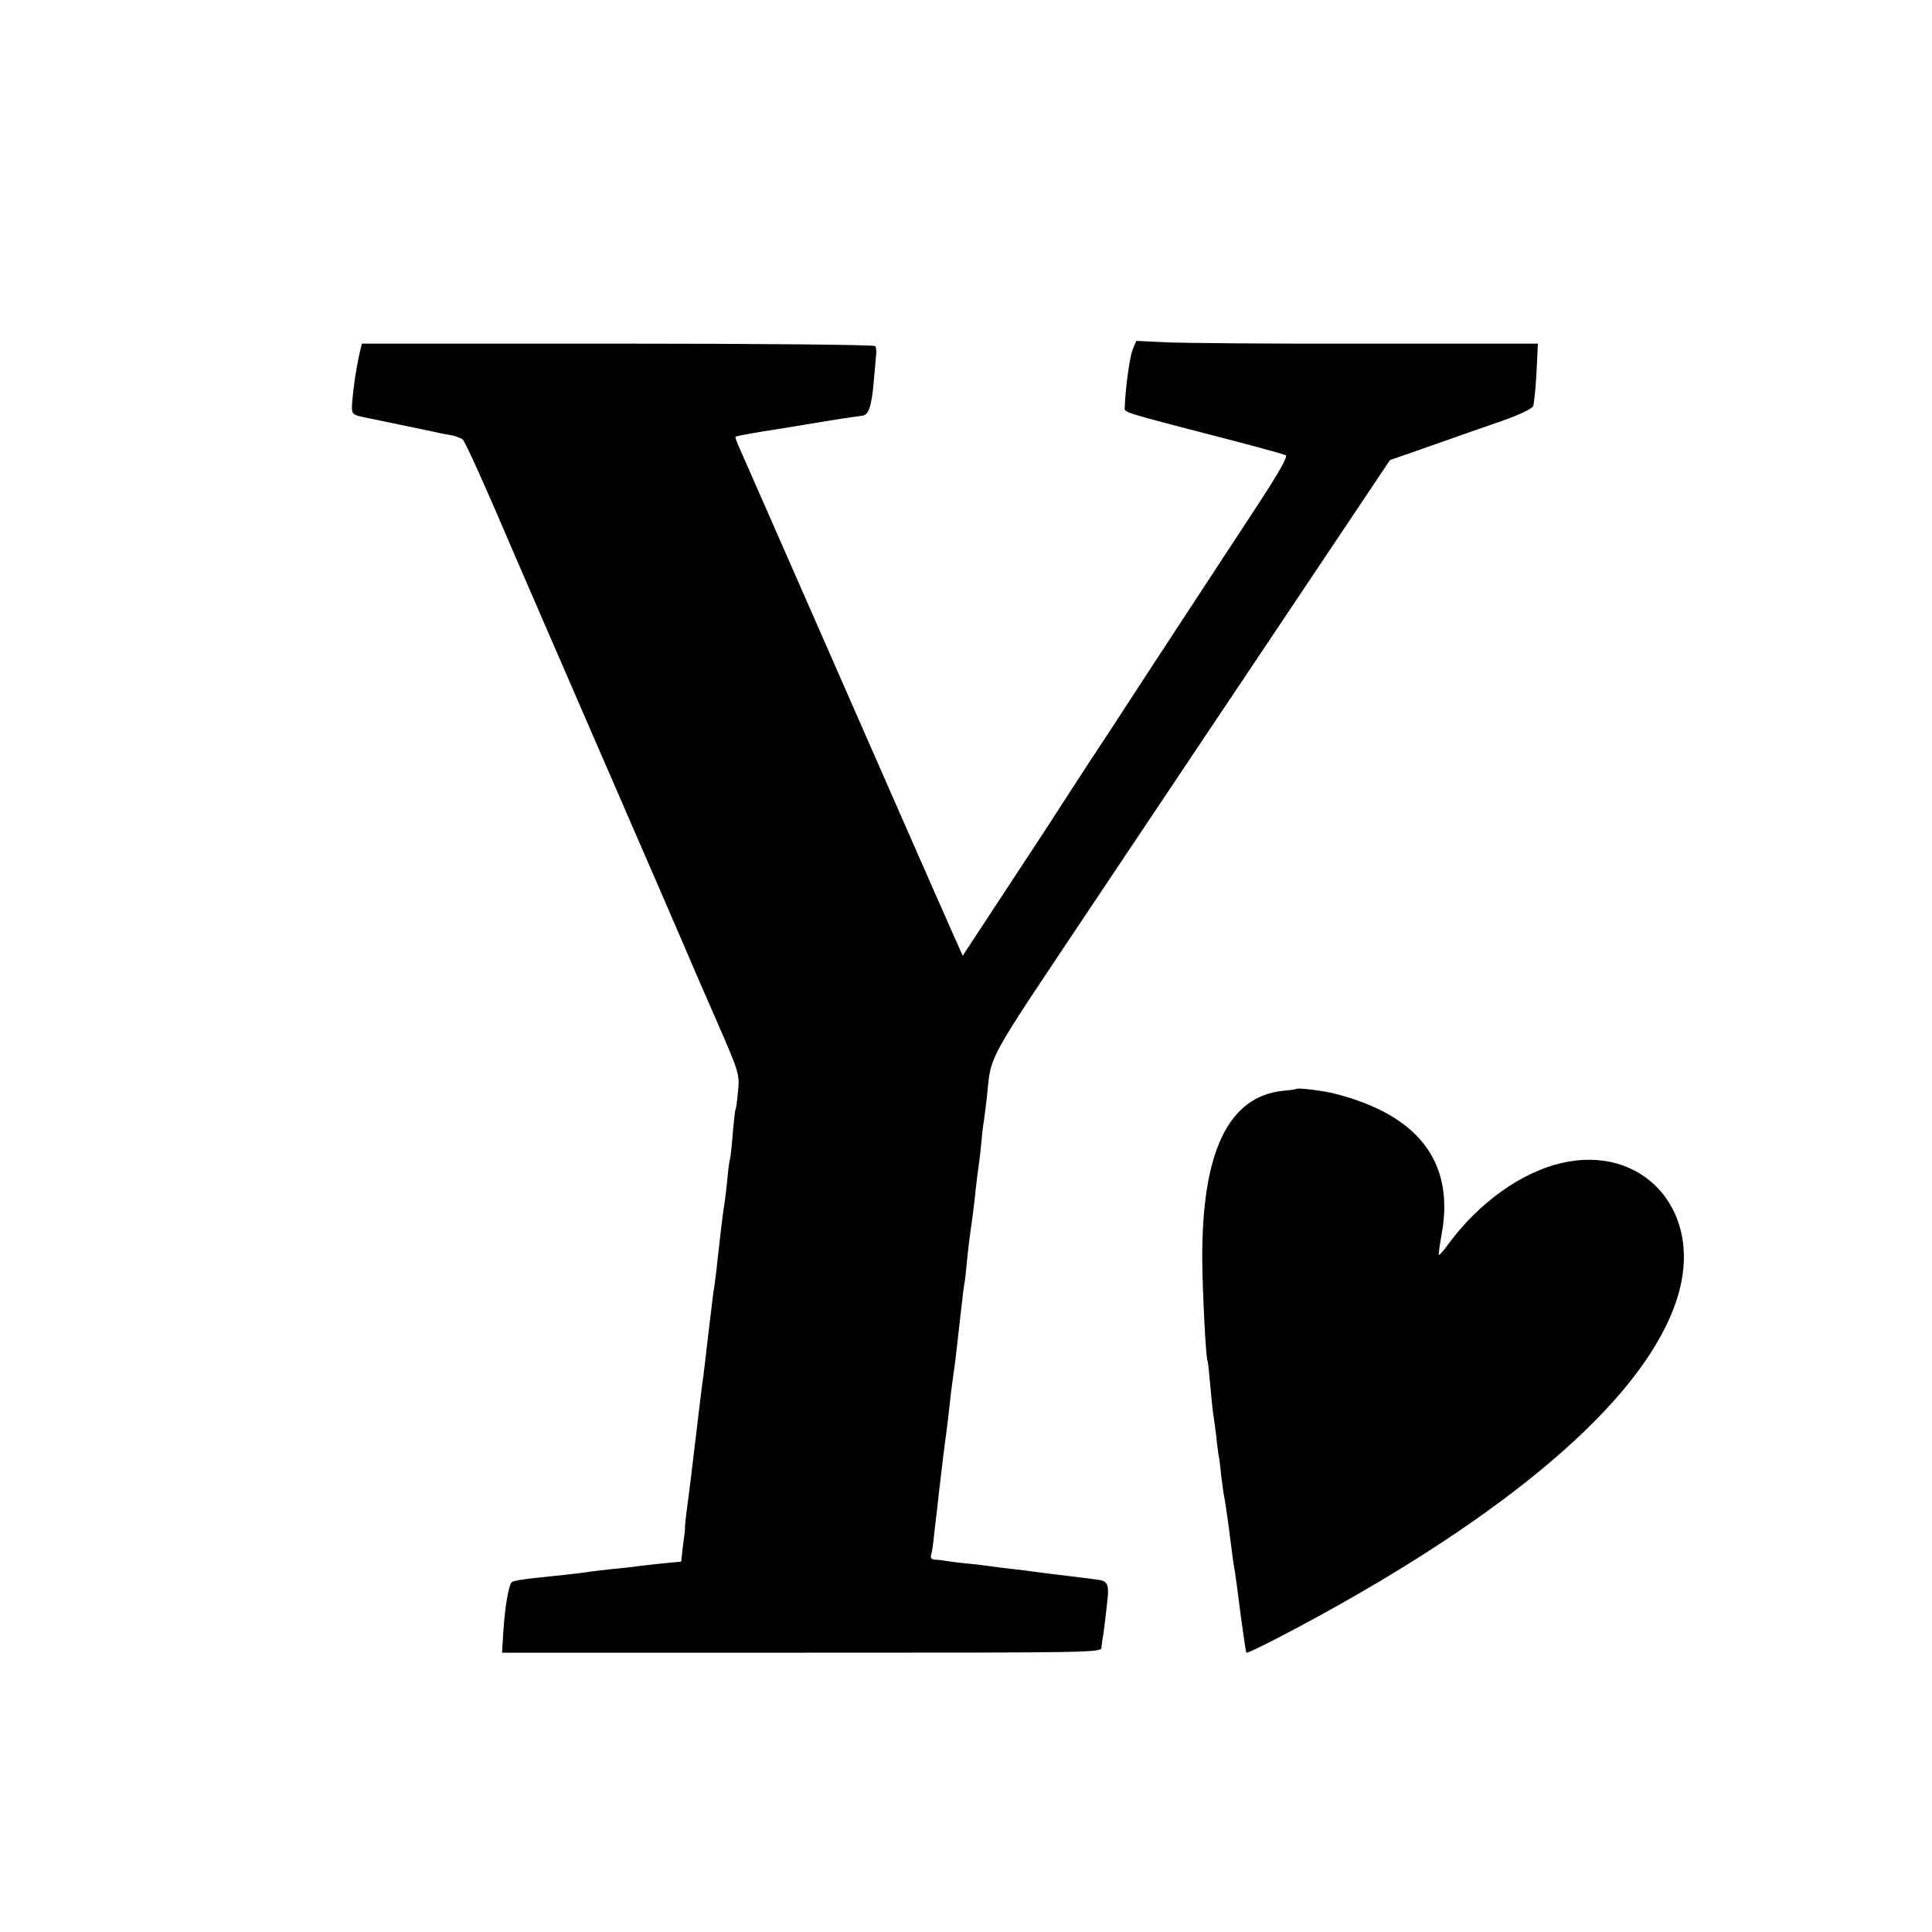 <?xml version="1.0" standalone="no"?>
<!DOCTYPE svg PUBLIC "-//W3C//DTD SVG 20010904//EN"
 "http://www.w3.org/TR/2001/REC-SVG-20010904/DTD/svg10.dtd">
<svg version="1.0" xmlns="http://www.w3.org/2000/svg"
 width="700pt" height="700pt" viewBox="0 0 700 700"
 preserveAspectRatio="xMidYMid meet">
<g transform="translate(0,700) scale(0.1,-0.1)"
fill="#000000" stroke="none">
<path d="M4104 5734 c-11 -26 -27 -144 -29 -214 0 -15 4 -16 410 -121 88 -23
166 -45 173 -48 9 -5 -22 -59 -100 -179 -129 -196 -281 -429 -422 -644 -53
-82 -139 -214 -193 -295 -53 -82 -121 -186 -151 -233 -31 -47 -111 -170 -180
-274 l-124 -189 -18 41 c-10 22 -25 55 -33 74 -8 18 -30 69 -50 113 -19 44
-151 343 -292 665 -322 734 -393 895 -415 945 -10 22 -17 41 -15 43 2 2 72 15
157 28 84 14 164 27 177 29 22 4 76 12 126 19 23 3 33 35 41 126 3 36 7 77 8
91 2 15 1 30 -3 35 -3 5 -408 9 -933 9 l-927 0 -11 -47 c-11 -55 -19 -106 -24
-165 -3 -45 -2 -46 54 -57 49 -10 225 -47 245 -51 11 -3 36 -8 55 -11 19 -3
40 -11 47 -17 10 -10 86 -179 183 -407 15 -36 155 -357 310 -715 155 -357 295
-679 310 -715 15 -36 66 -154 114 -263 85 -195 86 -199 80 -260 -3 -34 -7 -64
-9 -67 -2 -3 -6 -41 -10 -85 -3 -44 -8 -87 -10 -95 -3 -8 -7 -42 -10 -75 -3
-33 -8 -71 -10 -85 -3 -14 -7 -50 -11 -80 -3 -30 -8 -66 -9 -80 -2 -14 -6 -50
-9 -80 -4 -30 -8 -66 -11 -80 -3 -23 -8 -64 -20 -165 -10 -86 -15 -131 -20
-165 -6 -46 -12 -96 -25 -205 -16 -136 -21 -174 -30 -244 -5 -35 -8 -67 -8
-70 1 -3 -2 -34 -7 -67 l-7 -62 -72 -7 c-39 -4 -79 -9 -89 -10 -10 -2 -46 -6
-80 -9 -34 -4 -73 -8 -87 -10 -14 -3 -52 -7 -85 -11 -166 -17 -195 -21 -202
-29 -10 -10 -24 -92 -29 -173 l-5 -81 1085 0 c1062 0 1086 0 1087 19 1 10 2
22 3 27 3 10 15 107 20 160 3 42 -4 54 -34 58 -8 1 -58 8 -110 14 -52 6 -106
13 -120 15 -14 2 -50 7 -80 10 -30 3 -66 8 -80 10 -14 2 -52 7 -85 10 -33 3
-69 8 -80 10 -11 2 -28 4 -38 4 -13 1 -17 7 -13 19 3 9 8 44 11 77 4 33 8 71
10 85 1 14 6 50 9 80 12 102 15 125 20 165 6 42 13 98 21 175 3 25 8 59 10 75
5 31 6 40 25 210 6 55 13 112 16 126 2 14 6 52 9 85 3 32 8 70 10 84 9 61 15
109 20 160 3 30 8 66 10 80 2 14 7 52 10 85 3 33 7 71 10 85 2 14 6 45 9 70
20 180 -20 107 398 733 209 313 534 798 722 1079 l342 511 149 52 c83 29 198
70 257 90 63 22 109 44 113 54 3 8 9 63 12 121 l5 105 -623 0 c-343 -1 -671 2
-728 5 l-104 5 -13 -31z"/>
<path d="M4698 3055 c-2 -2 -23 -5 -48 -7 -199 -20 -296 -220 -294 -613 1
-118 13 -355 19 -365 2 -3 6 -43 10 -89 4 -47 9 -94 11 -105 2 -12 6 -45 10
-74 3 -29 7 -62 9 -74 3 -11 7 -46 10 -77 4 -31 8 -63 10 -71 2 -8 9 -55 16
-105 15 -119 18 -141 23 -168 2 -12 12 -83 21 -157 10 -74 19 -137 21 -138 4
-5 192 92 349 181 704 398 1132 794 1220 1132 78 297 -137 529 -428 461 -146
-34 -299 -144 -409 -293 -17 -24 -33 -42 -35 -40 -1 2 3 35 10 73 49 263 -83
436 -393 513 -43 10 -127 20 -132 16z"/>
</g>
</svg>
